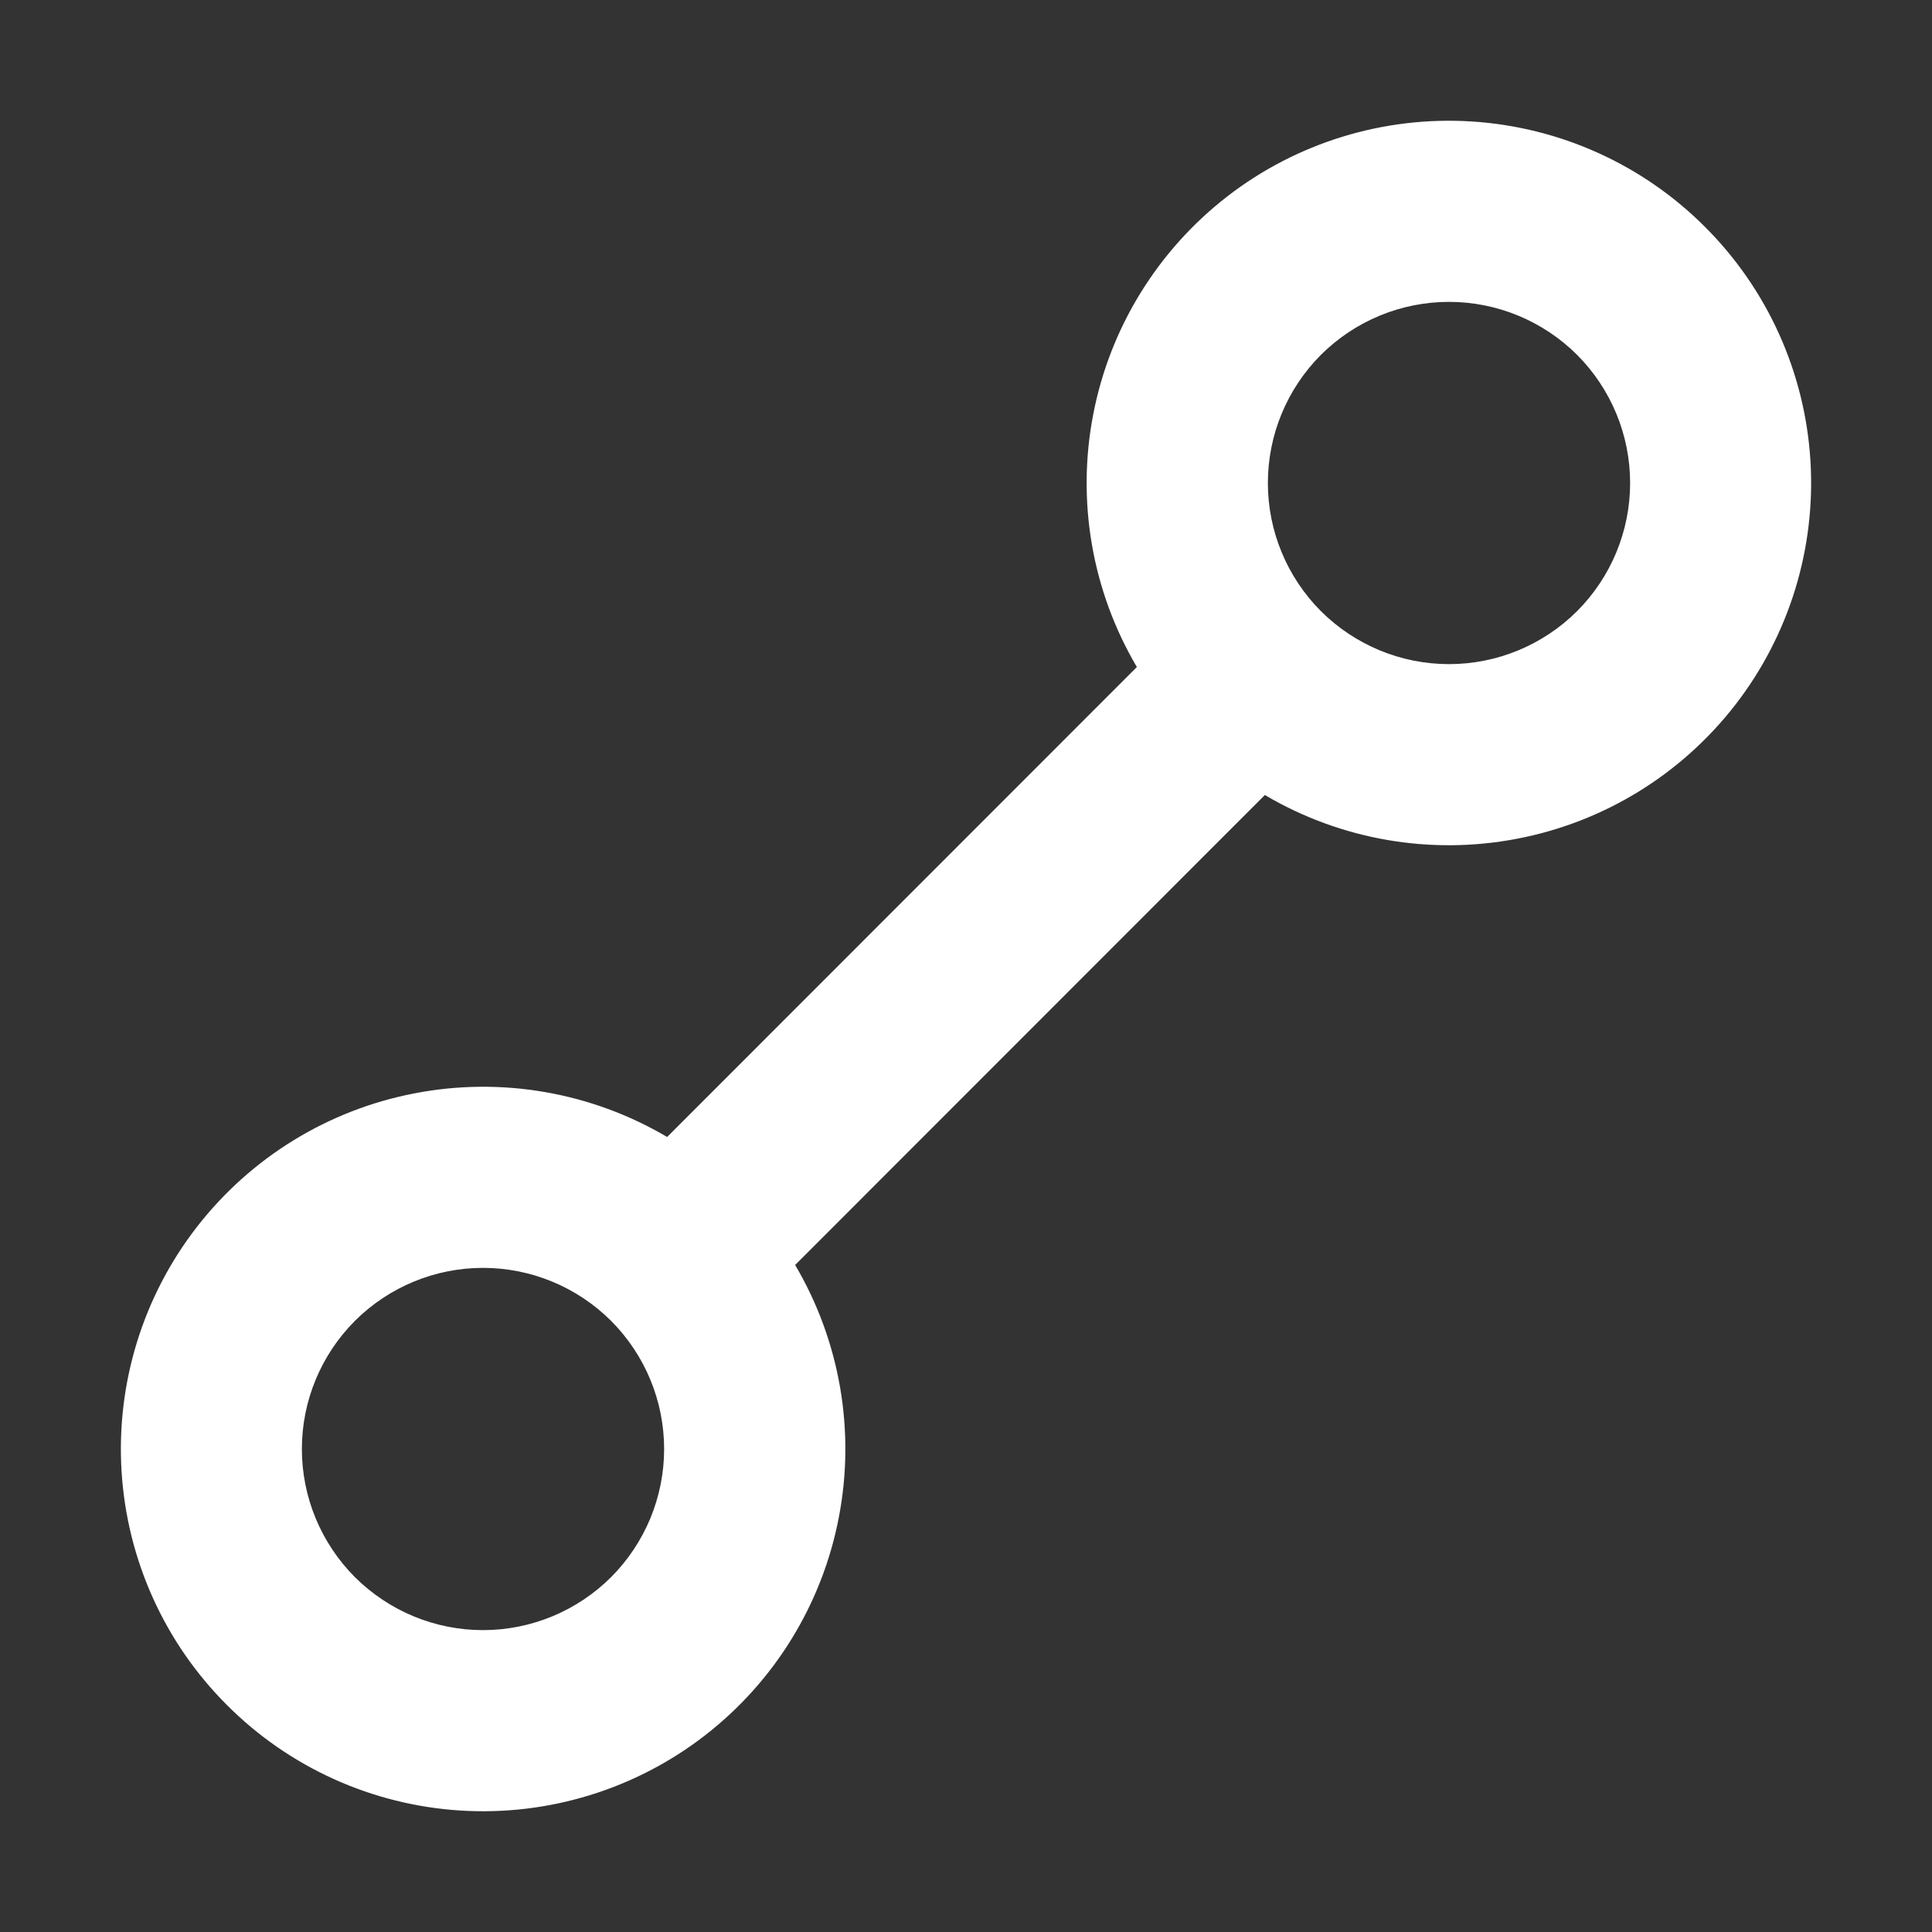 <svg width="16" height="16" viewBox="0 0 16 16" fill="none" xmlns="http://www.w3.org/2000/svg">
<rect x="0" y="0" width="16" height="16" fill="#333333" stroke="none"/>
<path fill-rule="evenodd" clip-rule="evenodd" d="M10.5 4C10.5 4.398 10.658 4.779 10.939 5.061C11.221 5.342 11.602 5.5 12 5.5C12.398 5.5 12.779 5.342 13.061 5.061C13.342 4.779 13.5 4.398 13.5 4C13.5 3.602 13.342 3.221 13.061 2.939C12.779 2.658 12.398 2.5 12 2.5C11.602 2.5 11.221 2.658 10.939 2.939C10.658 3.221 10.5 3.602 10.5 4ZM9.415 5.524C9.044 4.895 8.915 4.152 9.053 3.435C9.19 2.718 9.585 2.076 10.162 1.628C10.739 1.181 11.46 0.96 12.188 1.006C12.917 1.052 13.604 1.362 14.12 1.879C14.637 2.395 14.947 3.082 14.993 3.811C15.039 4.539 14.818 5.26 14.371 5.837C13.923 6.415 13.281 6.809 12.564 6.946C11.847 7.084 11.104 6.955 10.475 6.584L6.585 10.476C6.956 11.105 7.085 11.848 6.947 12.565C6.81 13.282 6.416 13.924 5.838 14.372C5.261 14.819 4.54 15.04 3.812 14.994C3.083 14.948 2.396 14.638 1.88 14.121C1.363 13.605 1.053 12.918 1.007 12.189C0.961 11.46 1.182 10.74 1.629 10.163C2.077 9.585 2.719 9.191 3.436 9.054C4.153 8.916 4.896 9.045 5.525 9.416L9.415 5.524ZM2.5 12C2.5 12.398 2.658 12.779 2.939 13.061C3.221 13.342 3.602 13.5 4 13.5C4.398 13.5 4.779 13.342 5.061 13.061C5.342 12.779 5.5 12.398 5.5 12C5.5 11.602 5.342 11.221 5.061 10.939C4.779 10.658 4.398 10.5 4 10.5C3.602 10.5 3.221 10.658 2.939 10.939C2.658 11.221 2.5 11.602 2.5 12Z" fill="white"/>
</svg>
